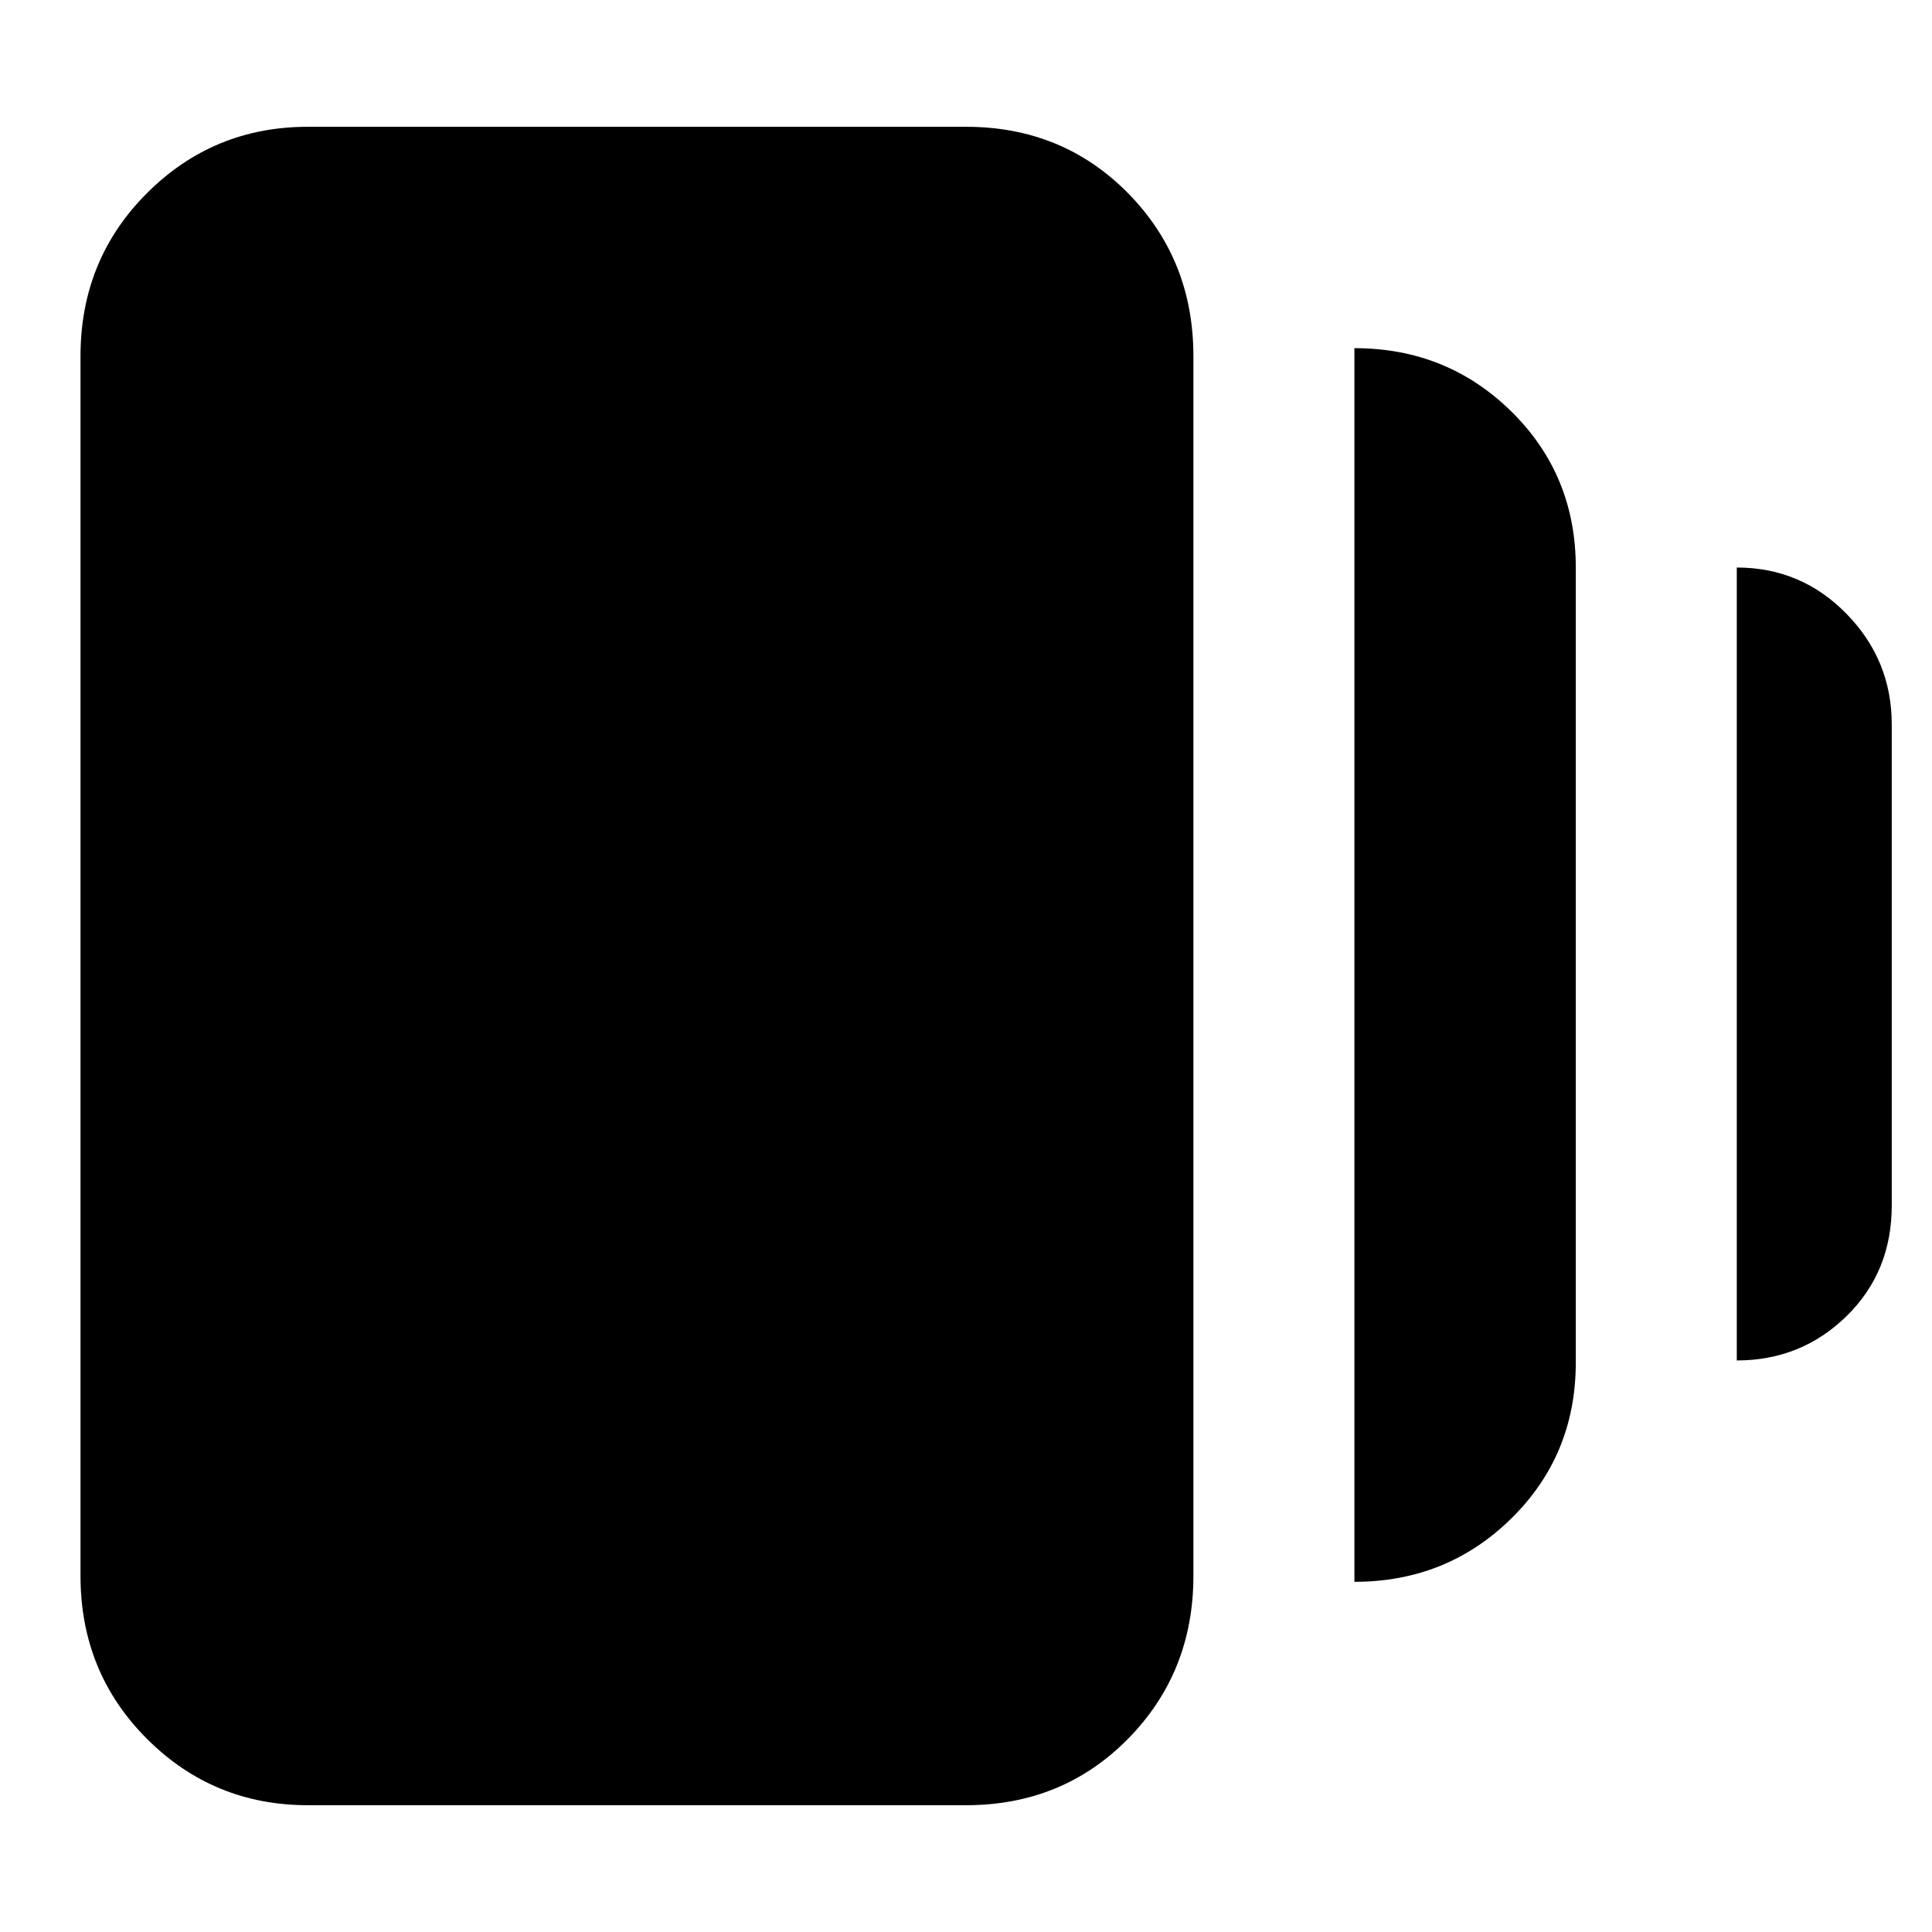 <svg xmlns="http://www.w3.org/2000/svg" height="24" width="24"><path d="M16.825 19.65V4.325q1.15 0 1.95.787.8.788.8 1.938v9.875q0 1.15-.8 1.937-.8.788-1.95.788Zm-13 2.775q-1.175 0-2-.825T1 19.575V4.425q0-1.2.825-2.025t2-.825H12q1.2 0 2.013.825.812.825.812 2.025v15.15q0 1.2-.812 2.025-.813.825-2.013.825Zm17.75-5.525V7.05q.8 0 1.363.575Q23.5 8.2 23.5 9v5.975q0 .825-.562 1.375-.563.55-1.363.55Z"/></svg>